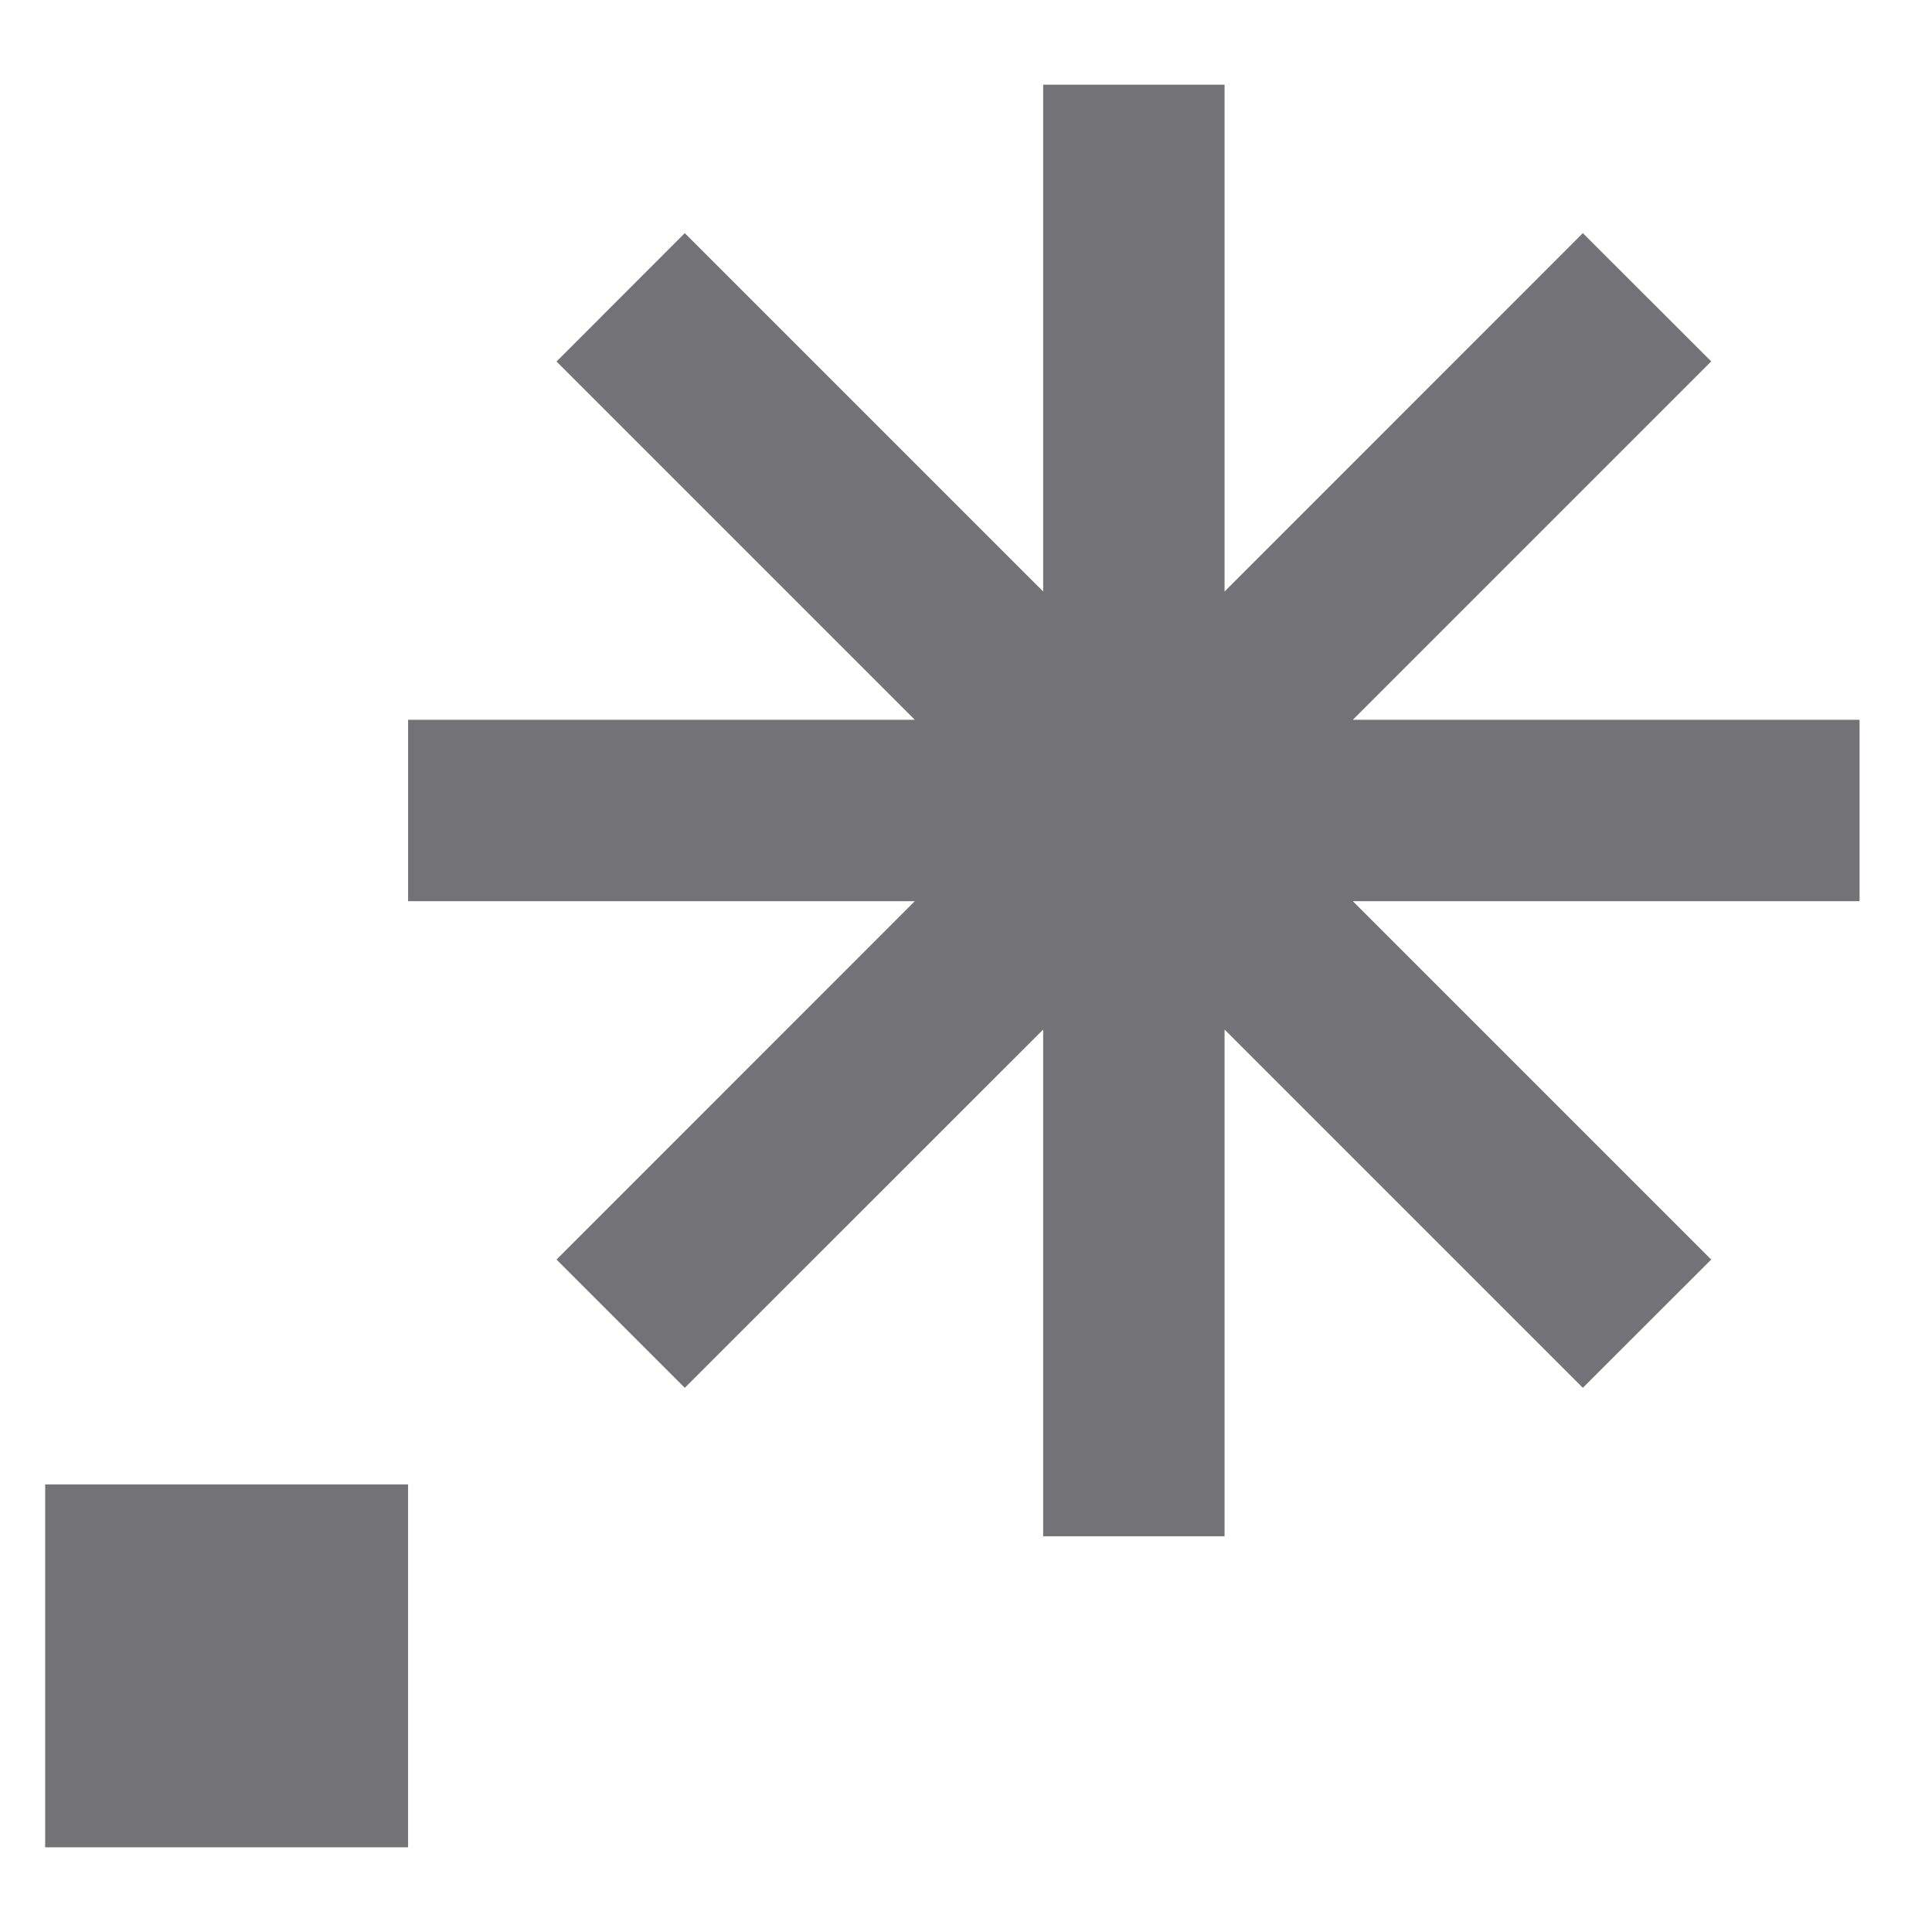 <svg width="18" height="18" viewBox="0 0 18 18" fill="none" xmlns="http://www.w3.org/2000/svg">
<rect x="0.421" y="13.83" width="3.381" height="3.381" fill="#737277"/>
<path fill-rule="evenodd" clip-rule="evenodd" d="M11.409 0.789V5.511L14.747 2.172L15.943 3.367L12.604 6.706H17.325V8.396H12.604L15.943 11.735L14.747 12.93L11.409 9.592V14.313H9.719L9.719 9.592L6.38 12.93L5.185 11.735L8.523 8.396H3.802V6.706H8.523L5.185 3.368L6.38 2.172L9.719 5.511L9.719 0.789H11.409Z" fill="#737277"/>
</svg>
